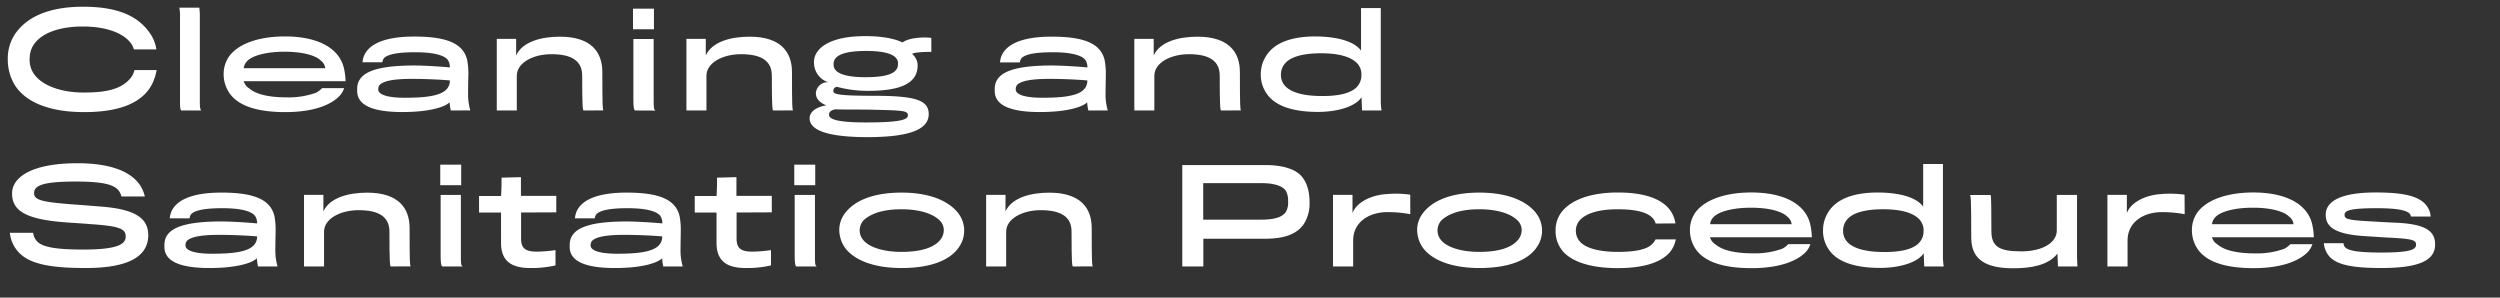 <?xml version="1.0" encoding="UTF-8"?>
<svg xmlns="http://www.w3.org/2000/svg" onmouseup="{ if(window.parent.document.onmouseup) window.parent.document.onmouseup(arguments[0]);}" viewBox="0 0 802.83 95.58" data-name="Capa 1" id="Capa_1"><rect x="0" y="0" width="802.83" height="95.58" fill="#333333" stroke="none"/><defs><style>.cls-1{fill:#fff;}</style></defs><title/><path data-cppathid="10000" d="M48.76,27.17C45.8,32.68,39.12,36,27.05,36S7.93,32.35,4.76,27.34A15.77,15.77,0,0,1,2.5,19.11a14.26,14.26,0,0,1,1.93-7.55c3.29-5.39,10.1-9.4,22.25-9.4S45,5.71,48.55,11.26a12.41,12.41,0,0,1,1.67,4.6H43a6.37,6.37,0,0,0-1.59-2.72c-2.21-2.42-7.13-4.63-14.77-4.63-8.1,0-14,2.38-16.24,6.55a8.62,8.62,0,0,0-.88,4,7.79,7.79,0,0,0,1.13,4.3c2.75,4.43,9.68,6.35,16,6.35C34.07,29.76,39,28.67,42,25a6.46,6.46,0,0,0,1.17-2.5h7.14A17.34,17.34,0,0,1,48.76,27.17Z" class="cls-1"/><path data-cppathid="10001" d="M58.23,35.48c-.25-.08-.42-.92-.42-2.34V5.71a15.49,15.49,0,0,0-.21-3.25H64a19.25,19.25,0,0,1,.17,3.13V32.81c0,1.21.08,2.5.5,2.67Z" class="cls-1"/><path data-cppathid="10002" d="M109,30.84C106.49,33.47,101.14,36,91.58,36c-8.77,0-15.15-1.92-18-6.26a10.7,10.7,0,0,1-1.76-6.05,9.81,9.81,0,0,1,1.8-5.64c3-4.05,9.52-6.35,17.91-6.35,10.31,0,17.24,3.59,18.87,10a22.38,22.38,0,0,1,.58,4.38H78.26a4.06,4.06,0,0,0,1.88,2.38c2,1.72,5.89,2.8,11.82,2.8a25.83,25.83,0,0,0,9.47-1.46,6.82,6.82,0,0,0,2-1.5h7.1A7.15,7.15,0,0,1,109,30.84ZM103.1,19.53c-1.54-1.63-5.59-2.92-11.73-2.92-5.84,0-10.48,1.25-12.1,3.13a3.74,3.74,0,0,0-1,2.17h26.18A3.41,3.41,0,0,0,103.1,19.53Z" class="cls-1"/><path data-cppathid="10003" d="M144.76,35.48a16.06,16.06,0,0,1-.38-2.63c-1.5,1.54-6.55,3.13-15.19,3.13-9.31,0-14.49-2.09-14.49-6.76v-.63c0-5,5-7.51,18.12-7.56,3.22,0,8.77.34,11.65.63a4.21,4.21,0,0,0-.67-2.42c-1-1.34-4.05-2.46-10.48-2.46-5.88,0-8.81.71-10,1.87A2.5,2.5,0,0,0,122.8,20h-6.39a7.09,7.09,0,0,1,.38-1.79c1.46-4,6.6-6.47,16.24-6.47,10.9,0,15.78,2.42,17,7.55a24,24,0,0,1,.38,4.85c-.05.83-.09,3.88-.09,5.76a18.6,18.6,0,0,0,.71,5.55ZM132.28,25.33c-6.14,0-9,.71-10.27,1.84a2,2,0,0,0-.54,1.38,1.47,1.47,0,0,0,.33,1.08c1,1.13,3.71,1.76,8.22,1.76,8.81,0,14.45-1,14.45-5.56C141.71,25.58,136.75,25.33,132.28,25.33Z" class="cls-1"/><path data-cppathid="10004" d="M187.42,35.48c-.29,0-.46-1.38-.46-11.19,0-4.55-3.09-6.89-9.89-6.89-5.81,0-11.11,2.72-11.11,6.93V35.48h-6.43v-23h6.22v5.3c2.09-4.47,8.18-6,14.07-6,9.94,0,13.61,4.88,13.61,11.35,0,11.65.13,11.86.33,12.32Z" class="cls-1"/><path data-cppathid="10005" d="M203.28,9.39V2.79H210v6.6Zm.66,26.09c-.37-.08-.54-1.13-.54-3.47V12.52h6.51V32c0,2.59.05,3.17.59,3.51Z" class="cls-1"/><path data-cppathid="10006" d="M248.32,35.48c-.29,0-.46-1.38-.46-11.19,0-4.55-3.09-6.89-9.9-6.89-5.8,0-11.1,2.72-11.1,6.93V35.48h-6.43v-23h6.22v5.3c2.09-4.47,8.18-6,14.07-6,9.94,0,13.61,4.88,13.61,11.35,0,11.65.12,11.86.33,12.32Z" class="cls-1"/><path data-cppathid="10007" d="M289.85,13.64c1.84-1.54,6.93-1.83,9.23-1.46v4.47c-2.55,0-5.43.17-6.18.63a5.36,5.36,0,0,1,1.71,2.84,7.34,7.34,0,0,1-.13,2.67c-.92,3.84-5.05,6.38-15.57,6.38a37.55,37.55,0,0,1-10.14-1.29,1.3,1.3,0,0,0-1.17,1.29c0,1,.87,1.59,13.06,1.59,13.53,0,17.58,1.46,17.58,5.89,0,5.05-6.43,7.39-19.79,7.39C264.22,44,260,41.28,260,38c0-2.55,2.92-3.8,5.38-4.18-2-.75-3.38-2.05-3.38-3.88a3.8,3.8,0,0,1,3.93-3.55A6.56,6.56,0,0,1,261.46,21a6.71,6.71,0,0,1,0-2c.71-4,5.76-7.39,16.2-7.39C283.21,11.56,287.39,12.43,289.85,13.64Zm1.71,23.43c0-1.55-1.46-1.59-11.27-1.84-4-.09-9.48,0-11.94-.13-1.21.17-2.13.71-2.13,1.76,0,1.25,2,2.46,11.81,2.46C289.26,39.32,291.52,38.4,291.56,37.07Zm-23.84-17a4.7,4.7,0,0,0,0,1.05c.25,2.38,3.67,3.67,10.23,3.67,7.3,0,10.06-1.38,10.39-3.71a6.21,6.21,0,0,0,0-1.26c-.42-2.08-3.3-3.46-10.23-3.46C271.4,16.36,268.1,17.65,267.72,20.07Z" class="cls-1"/><path data-cppathid="10008" d="M349.5,35.48a16.06,16.06,0,0,1-.38-2.63c-1.5,1.54-6.55,3.13-15.2,3.13-9.31,0-14.48-2.09-14.48-6.76v-.63c0-5,5-7.51,18.12-7.56,3.21,0,8.76.34,11.64.63a4.19,4.19,0,0,0-.66-2.42c-1.05-1.34-4.05-2.46-10.48-2.46-5.89,0-8.81.71-10,1.87a2.5,2.5,0,0,0-.54,1.38h-6.39a7.52,7.52,0,0,1,.37-1.79c1.47-4,6.6-6.47,16.24-6.47,10.9,0,15.78,2.42,17,7.55a24,24,0,0,1,.37,4.85c0,.83-.08,3.88-.08,5.76a18.27,18.27,0,0,0,.71,5.55ZM337,25.33c-6.13,0-9,.71-10.27,1.84a2,2,0,0,0-.54,1.38,1.47,1.47,0,0,0,.33,1.08c1,1.13,3.72,1.76,8.23,1.76,8.81,0,14.44-1,14.44-5.56C346.45,25.58,341.48,25.33,337,25.33Z" class="cls-1"/><path data-cppathid="10009" d="M392.15,35.48c-.29,0-.46-1.38-.46-11.19,0-4.55-3.08-6.89-9.89-6.89-5.8,0-11.1,2.72-11.1,6.93V35.48h-6.43v-23h6.22v5.3c2.08-4.47,8.18-6,14.07-6,9.93,0,13.61,4.88,13.61,11.35,0,11.65.12,11.86.33,12.32Z" class="cls-1"/><path data-cppathid="10010" d="M437.07,16.23V2.58h6.34V32.72a22.81,22.81,0,0,0,.25,2.76H437.4l-.17-4.26c-2,3.09-7.93,4.72-14,4.72-8.44,0-13.86-2.09-16.41-5.81A10.45,10.45,0,0,1,404.88,24a10.91,10.91,0,0,1,1.88-6.3c2.5-3.8,7.68-6,15.7-6C429.22,11.77,434.73,13.14,437.07,16.23ZM412.6,20.45A5.44,5.44,0,0,0,411.35,24a5.16,5.16,0,0,0,1.25,3.5c2,2.26,6.1,3.34,12.11,3.34s10-1.16,11.61-3.67a5.46,5.46,0,0,0,.87-3.17,5.13,5.13,0,0,0-1.29-3.59c-2-2.17-5.93-3.3-11.73-3.3S414.36,18.28,412.6,20.45Z" class="cls-1"/><path data-cppathid="10011" d="M27.47,86.07c-9.85,0-15.91-1-19.54-3.43a10.65,10.65,0,0,1-4.76-7.89h7.48a4.71,4.71,0,0,0,1.87,3.3c2,1.38,5.89,2.09,14.2,2.09,10.81,0,13.65-1.63,13.65-4.18s-2.13-3.38-11.52-4c-1.76-.17-6.18-.42-7.68-.55C8,70.45,3.88,67.57,3.88,62.1c0-5.13,6.18-9.68,21-9.68,11.32,0,17.12,3,19.83,6.68a10.8,10.8,0,0,1,1.8,4H39a4.87,4.87,0,0,0-.88-1.88c-1.37-1.8-4.59-2.92-13.73-2.92-10.48,0-13.44,1.21-13.44,3.71,0,2.26,2.42,2.88,13.06,3.68,2,.12,7,.54,8.6.66,11.19.88,15,3.93,15,9.23C47.55,82.44,41.16,86.07,27.47,86.07Z" class="cls-1"/><path data-cppathid="10012" d="M82.86,85.57a15.26,15.26,0,0,1-.37-2.63c-1.51,1.54-6.56,3.13-15.2,3.13C58,86.07,52.8,84,52.8,79.3v-.62c0-5,5-7.52,18.12-7.56,3.22,0,8.77.34,11.65.63a4.21,4.21,0,0,0-.67-2.42c-1-1.34-4.05-2.47-10.48-2.47-5.88,0-8.81.71-10,1.88a2.5,2.5,0,0,0-.54,1.38H54.51a7.09,7.09,0,0,1,.38-1.79c1.46-4,6.6-6.48,16.24-6.48,10.9,0,15.78,2.43,17,7.56a23.93,23.93,0,0,1,.38,4.84c0,.84-.09,3.89-.09,5.76a18.62,18.62,0,0,0,.71,5.56ZM70.38,75.42c-6.14,0-9,.71-10.27,1.84a2,2,0,0,0-.54,1.38,1.47,1.47,0,0,0,.33,1.08c1,1.13,3.72,1.76,8.22,1.76,8.81,0,14.45-1,14.45-5.56C79.81,75.67,74.85,75.42,70.38,75.42Z" class="cls-1"/><path data-cppathid="10013" d="M125.52,85.57c-.29,0-.46-1.38-.46-11.19,0-4.55-3.09-6.89-9.89-6.89-5.81,0-11.11,2.71-11.11,6.93V85.57H97.63v-23h6.22v5.3c2.09-4.47,8.18-6,14.07-6,9.94,0,13.61,4.88,13.61,11.35,0,11.65.13,11.86.33,12.32Z" class="cls-1"/><path data-cppathid="10014" d="M141.38,59.47V52.88h6.72v6.59Zm.66,26.1c-.37-.09-.54-1.13-.54-3.47V62.61H148V82.06c0,2.59,0,3.17.59,3.51Z" class="cls-1"/><path data-cppathid="10015" d="M167.34,68.24v8.39c0,3.05,1.33,4.18,5,4.18a43.9,43.9,0,0,0,6.05-.5v4.92a34.56,34.56,0,0,1-8.06.84c-5.59,0-9.43-1.8-9.43-8.1V68.24h-7.06v-5.3h7.06c.17-1.55.17-5.89.17-5.89l6.22-.16v6h11.35v5.3Z" class="cls-1"/><path data-cppathid="10016" d="M213,85.57a16.34,16.34,0,0,1-.37-2.63c-1.51,1.54-6.56,3.13-15.2,3.13-9.31,0-14.48-2.09-14.48-6.77v-.62c0-5,5-7.52,18.11-7.56,3.22,0,8.77.34,11.65.63a4.13,4.13,0,0,0-.67-2.42c-1-1.34-4.05-2.47-10.48-2.47-5.88,0-8.8.71-10,1.88a2.52,2.52,0,0,0-.55,1.38h-6.38a7.52,7.52,0,0,1,.37-1.79c1.46-4,6.6-6.48,16.24-6.48,10.9,0,15.78,2.43,17,7.56a23.93,23.93,0,0,1,.38,4.84c0,.84-.08,3.89-.08,5.76a18.3,18.3,0,0,0,.71,5.56ZM200.48,75.42c-6.14,0-9,.71-10.27,1.84a2,2,0,0,0-.54,1.38,1.47,1.47,0,0,0,.33,1.08c1,1.13,3.72,1.76,8.23,1.76,8.81,0,14.44-1,14.44-5.56C209.92,75.67,205,75.42,200.48,75.42Z" class="cls-1"/><path data-cppathid="10017" d="M236.54,68.24v8.39c0,3.05,1.34,4.18,5,4.18a43.77,43.77,0,0,0,6.05-.5v4.92a34.39,34.39,0,0,1-8.05.84c-5.6,0-9.44-1.8-9.44-8.1V68.24h-7v-5.3h7c.17-1.55.17-5.89.17-5.89l6.22-.16v6h11.36v5.3Z" class="cls-1"/><path data-cppathid="10018" d="M255.07,59.47V52.88h6.73v6.59Zm.67,26.1c-.37-.09-.54-1.13-.54-3.47V62.61h6.51V82.06c0,2.59,0,3.17.59,3.51Z" class="cls-1"/><path data-cppathid="10019" d="M307.88,79.47c-2.84,4.09-8.93,6.6-18.37,6.6-8.89,0-15.19-2.51-18.16-6.51a10.24,10.24,0,0,1-1.83-5.6,8.81,8.81,0,0,1,1.75-5.38c3-4.1,9.06-6.73,18.24-6.73,9.52,0,15.37,2.93,18.2,6.6a9.15,9.15,0,0,1,.17,11Zm-6.26-8.81c-2.09-2-6.26-3.46-12.11-3.46s-9.77,1.33-12.15,3.51a4.79,4.79,0,0,0,.05,6.59c1.92,2.13,6.3,3.59,12.1,3.59,6.14,0,10.19-1.33,12.24-3.63A5,5,0,0,0,303.08,74,4.28,4.28,0,0,0,301.62,70.66Z" class="cls-1"/><path data-cppathid="10020" d="M344.57,85.57c-.29,0-.46-1.38-.46-11.19,0-4.55-3.09-6.89-9.89-6.89-5.81,0-11.11,2.71-11.11,6.93V85.57h-6.43v-23h6.22v5.3c2.09-4.47,8.19-6,14.07-6,9.94,0,13.61,4.88,13.61,11.35,0,11.65.13,11.86.34,12.32Z" class="cls-1"/><path data-cppathid="10021" d="M418.58,72.12c-2.3,3.18-6.35,4.55-12.44,4.55H386.43v8.9h-6.76V53h26.51c6.05,0,10.14,1.42,12.06,3.93,1.38,1.75,2.3,4.38,2.3,8A12.1,12.1,0,0,1,418.58,72.12ZM413,61.39c-1-1.62-3.63-2.58-8-2.58H386.39V70.54h18.49c4.64,0,7-.88,8.1-2.55a6,6,0,0,0,.67-3.3A6.84,6.84,0,0,0,413,61.39Z" class="cls-1"/><path data-cppathid="10022" d="M452.89,68.78a39.41,39.41,0,0,0-7.35-.66c-5.64,0-11,3-11,9.14v8.31h-6.47v-23h6.26v5.88c1.13-3.21,5.55-5.8,11.06-6.13a33.53,33.53,0,0,1,7.48.2Z" class="cls-1"/><path data-cppathid="10023" d="M493.46,79.47c-2.84,4.09-8.94,6.6-18.37,6.6-8.89,0-15.2-2.51-18.16-6.51a10.17,10.17,0,0,1-1.84-5.6,8.76,8.76,0,0,1,1.76-5.38c3-4.1,9.06-6.73,18.24-6.73,9.52,0,15.36,2.93,18.2,6.6a9.19,9.19,0,0,1,.17,11Zm-6.26-8.81c-2.09-2-6.27-3.46-12.11-3.46s-9.77,1.33-12.15,3.51a4.8,4.8,0,0,0,0,6.59c1.92,2.13,6.31,3.59,12.11,3.59,6.14,0,10.19-1.33,12.23-3.63A5,5,0,0,0,488.66,74,4.32,4.32,0,0,0,487.2,70.66Z" class="cls-1"/><path data-cppathid="10024" d="M531.69,71.79c-.79-3-4.72-4.59-12.19-4.59-5.93,0-10.23,1.25-12.31,3.67a5.07,5.07,0,0,0-1.13,3.26,5.21,5.21,0,0,0,1.17,3.3c1.88,2.33,6.51,3.46,12.31,3.46s9-.83,10.65-2.17a5.9,5.9,0,0,0,1.46-1.84h6.51A9.25,9.25,0,0,1,536.24,81c-2.71,3.09-7.93,5.1-16.74,5.1-9.14,0-15.28-2.26-18-5.89A10,10,0,0,1,499.55,74a9.53,9.53,0,0,1,2-6c3-3.8,9.22-6.18,18-6.18,9,0,14.49,2.26,17,6a10.16,10.16,0,0,1,1.5,3.92Z" class="cls-1"/><path data-cppathid="10025" d="M579.9,80.93c-2.54,2.63-7.89,5.18-17.45,5.18-8.77,0-15.15-1.92-18-6.26a10.71,10.71,0,0,1-1.76-6.06,9.81,9.81,0,0,1,1.8-5.63c3-4,9.52-6.35,17.91-6.35,10.31,0,17.24,3.59,18.87,10a22.28,22.28,0,0,1,.58,4.38H549.13A4.09,4.09,0,0,0,551,78.55c2,1.71,5.89,2.8,11.82,2.8a25.83,25.83,0,0,0,9.47-1.46,6.82,6.82,0,0,0,2-1.5h7.09A7,7,0,0,1,579.9,80.93ZM574,69.62c-1.54-1.63-5.59-2.92-11.73-2.92-5.84,0-10.48,1.25-12.1,3.13a3.71,3.71,0,0,0-1,2.17h26.18A3.41,3.41,0,0,0,574,69.62Z" class="cls-1"/><path data-cppathid="10026" d="M617.59,66.32V52.67h6.35V82.81a22.81,22.81,0,0,0,.25,2.76h-6.26l-.17-4.26c-2,3.09-7.93,4.72-14,4.72-8.43,0-13.86-2.09-16.41-5.81a10.45,10.45,0,0,1-1.92-6.09,11,11,0,0,1,1.88-6.31c2.51-3.79,7.68-6,15.7-6C609.74,61.85,615.25,63.23,617.59,66.32Zm-24.46,4.22a5.39,5.39,0,0,0-1.25,3.55,5.13,5.13,0,0,0,1.25,3.5c2,2.26,6.09,3.34,12.1,3.34s10-1.17,11.61-3.67a5.39,5.39,0,0,0,.88-3.17,5.14,5.14,0,0,0-1.3-3.59c-2-2.17-5.92-3.3-11.73-3.3S594.88,68.37,593.13,70.54Z" class="cls-1"/><path data-cppathid="10027" d="M667.14,85.57h-6.26l-.17-4.14c-3,3.89-8.77,4.72-14.19,4.72-8.4,0-13.49-2.5-13.49-9.81,0-13.23-.17-13.4-.42-13.73h6.64c.21,0,.25,5.63.25,11.56,0,5,2.46,6.55,9.6,6.55,6.85,0,11.4-2.83,11.4-6.68V62.61H667V80.93C667,84.19,667.14,85.44,667.14,85.57Z" class="cls-1"/><path data-cppathid="10028" d="M701.57,68.78a39.3,39.3,0,0,0-7.34-.66c-5.64,0-11,3-11,9.14v8.31h-6.47v-23H683v5.88c1.12-3.21,5.55-5.8,11.06-6.13a33.41,33.41,0,0,1,7.47.2Z" class="cls-1"/><path data-cppathid="10029" d="M741.1,80.93c-2.54,2.63-7.89,5.18-17.45,5.18-8.77,0-15.15-1.92-18-6.26a10.71,10.71,0,0,1-1.76-6.06,9.81,9.81,0,0,1,1.8-5.63c3-4,9.52-6.35,17.91-6.35,10.31,0,17.24,3.59,18.87,10a22.28,22.28,0,0,1,.58,4.38H710.33a4.09,4.09,0,0,0,1.88,2.38c2,1.71,5.89,2.8,11.82,2.8a25.83,25.83,0,0,0,9.47-1.46,6.82,6.82,0,0,0,2-1.5h7.1A7.15,7.15,0,0,1,741.1,80.93Zm-5.93-11.31c-1.54-1.63-5.59-2.92-11.73-2.92-5.84,0-10.48,1.25-12.1,3.13a3.71,3.71,0,0,0-1,2.17h26.18A3.41,3.41,0,0,0,735.17,69.62Z" class="cls-1"/><path data-cppathid="10030" d="M764.72,86.07c-12.31,0-16.78-1.84-18.16-6.43a5.83,5.83,0,0,1-.29-1.55h6.31a2,2,0,0,0,.46,1.26c1,1.12,4,1.75,11.73,1.75,9.72,0,11.1-1.09,11.1-2.51,0-1.58-1.25-1.92-9.68-2.33-1.63-.09-4.56-.3-6.52-.42-9.22-.54-12.81-2.67-12.81-6.85,0-4.59,5.34-7.18,16-7.18s15.57,1.59,17.32,5.89a6.77,6.77,0,0,1,.38,1.84h-6.31a2.41,2.41,0,0,0-.37-.88c-1-1.09-3.84-1.8-10.61-1.8-9.18,0-10.35.88-10.35,2.18s1,1.67,9,2.08c2,.13,5,.29,7,.38,9.73.37,13.07,2.5,13.07,7C782,83.44,777.29,86.07,764.72,86.07Z" class="cls-1"/></svg>